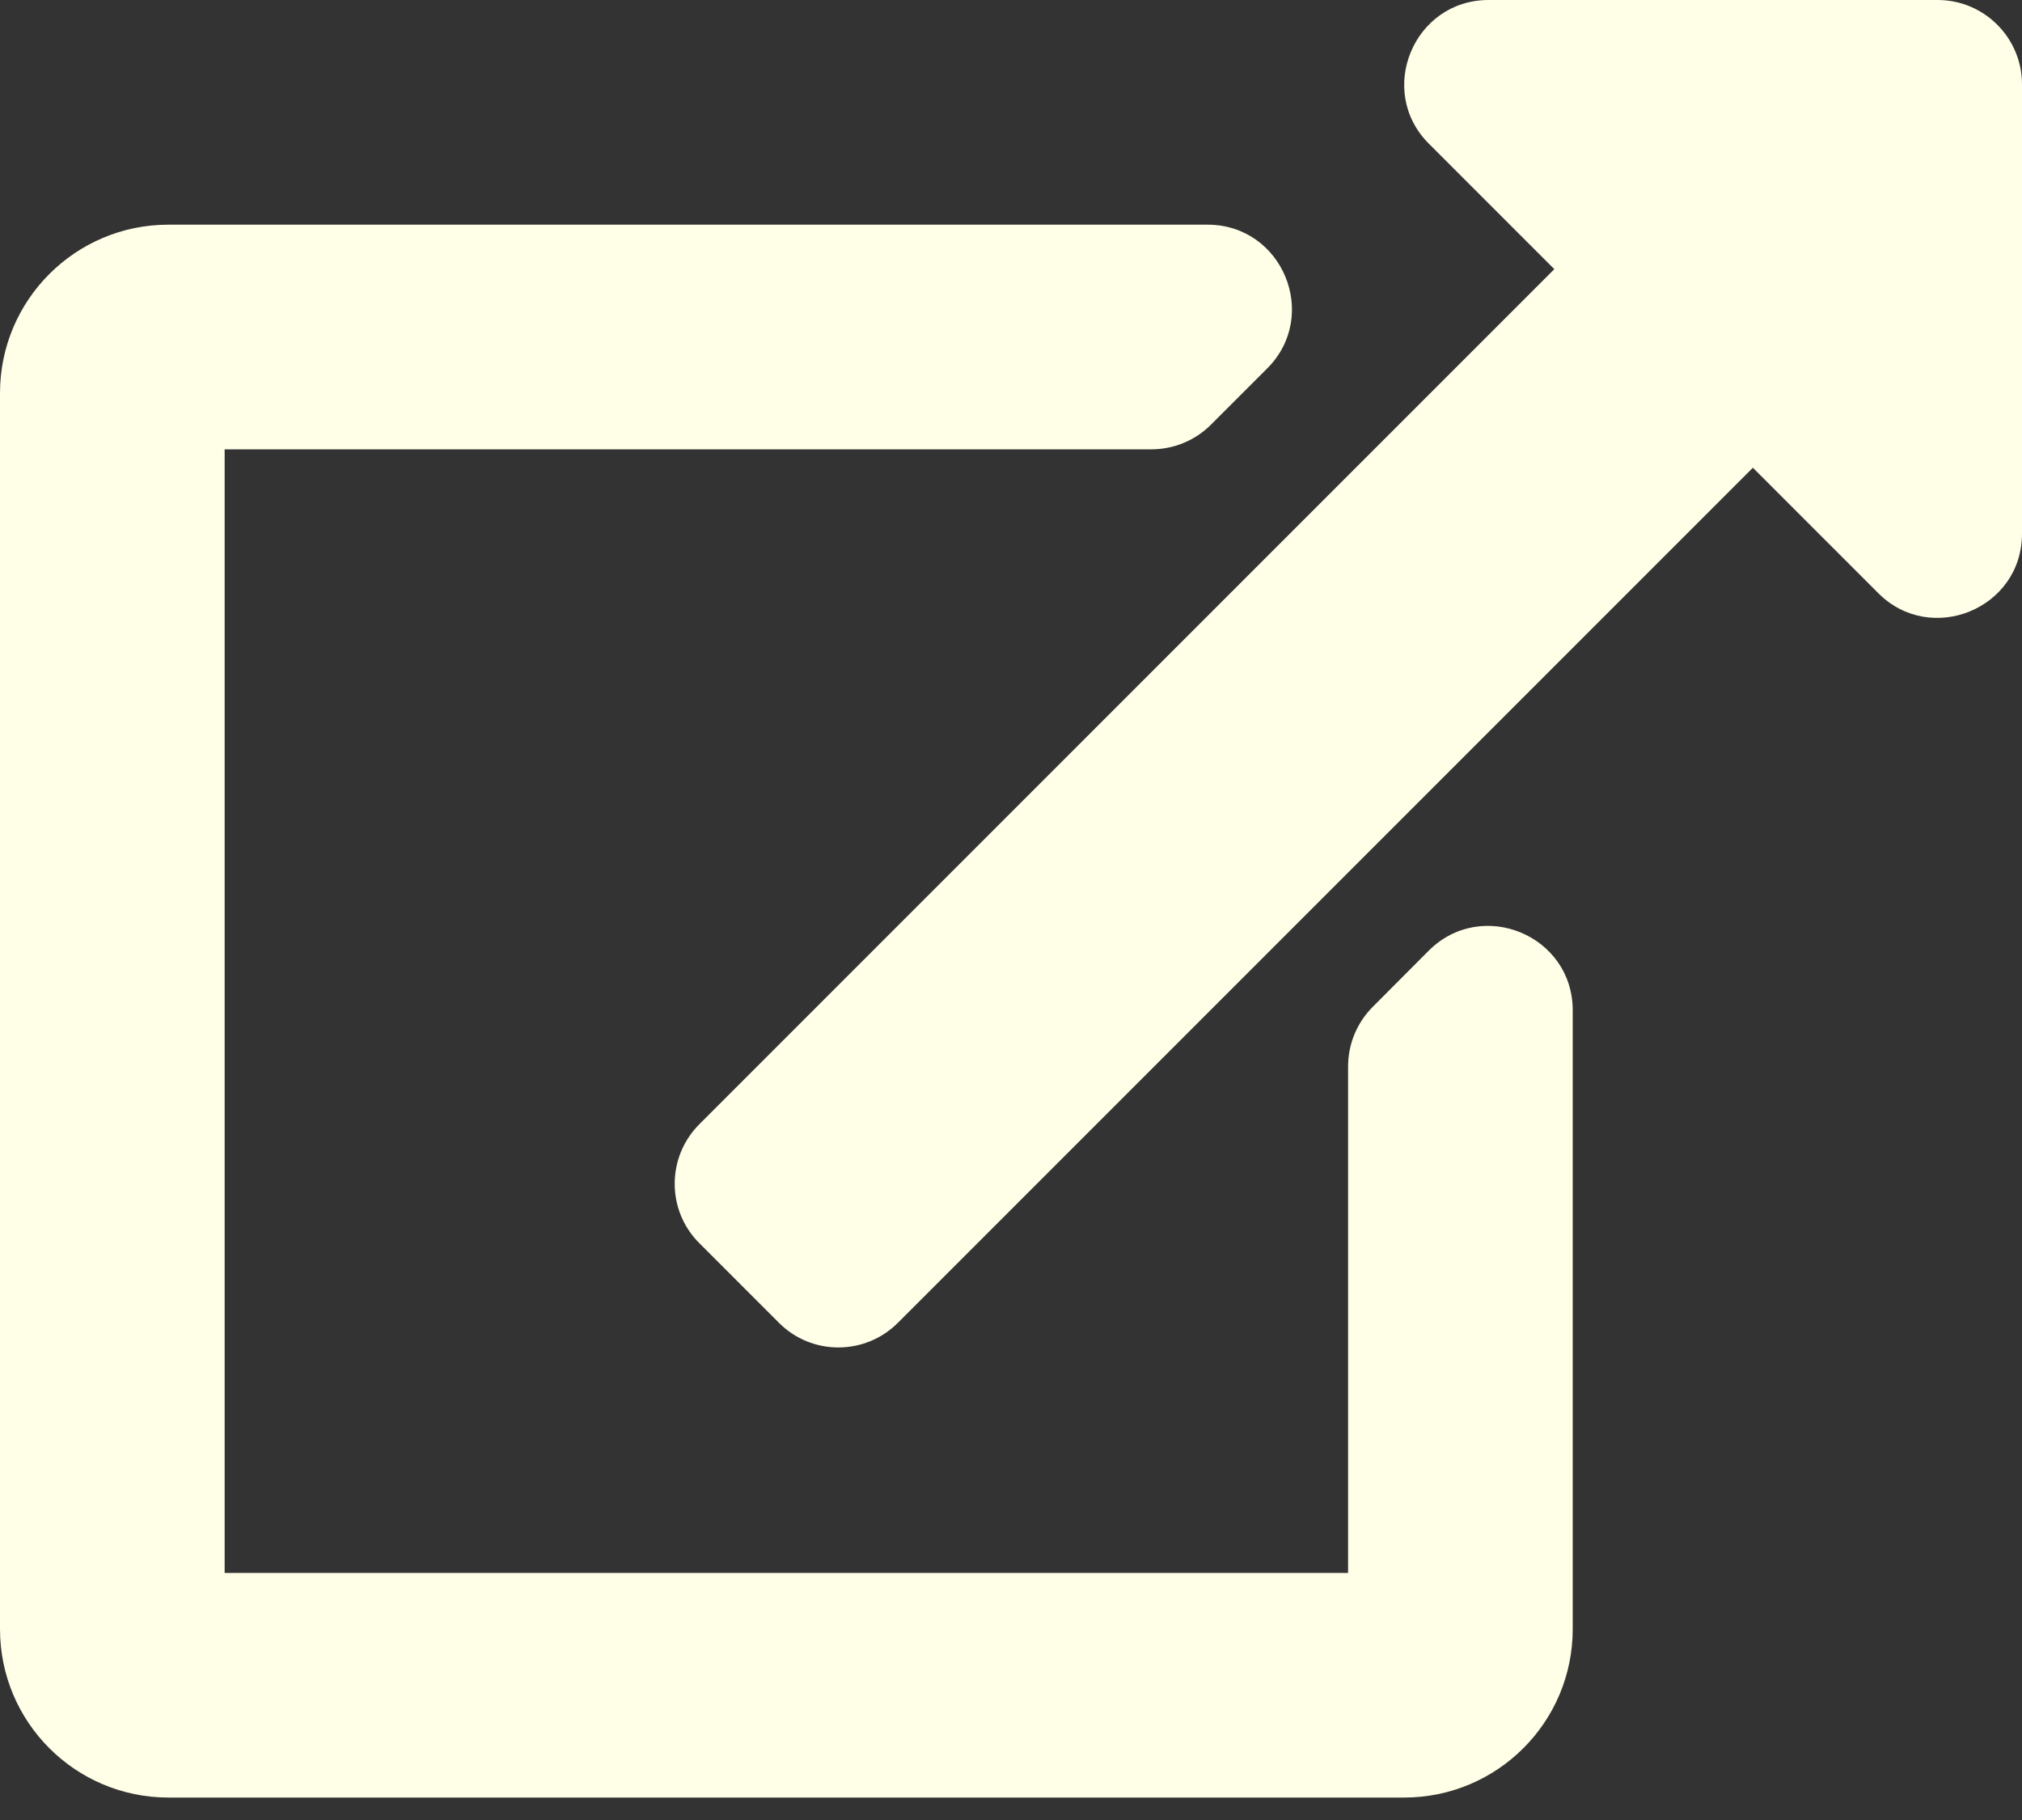 <svg xmlns="http://www.w3.org/2000/svg" width="10" height="9" viewBox="0 0 10 9">
  <rect x="0" y="0" width="10" height="9" fill="#333333" stroke="none"/>
  <path fill="#FFFEE7" d="M10,0.417 L10,2.639 C10,3.011 9.549,3.194 9.289,2.933 L8.669,2.313 L4.441,6.541 C4.278,6.704 4.014,6.704 3.852,6.541 L3.459,6.148 C3.296,5.986 3.296,5.722 3.459,5.559 L7.687,1.331 L7.067,0.711 C6.805,0.45 6.991,0 7.362,0 L9.583,0 C9.813,0 10,0.187 10,0.417 Z M7.066,4.701 L6.789,4.979 C6.711,5.057 6.667,5.163 6.667,5.274 L6.667,7.778 L1.111,7.778 L1.111,2.222 L5.694,2.222 C5.805,2.222 5.911,2.178 5.989,2.1 L6.267,1.822 C6.529,1.56 6.343,1.111 5.972,1.111 L0.833,1.111 C0.373,1.111 0,1.484 0,1.944 L0,8.056 C0,8.516 0.373,8.889 0.833,8.889 L6.944,8.889 C7.405,8.889 7.778,8.516 7.778,8.056 L7.778,4.996 C7.778,4.625 7.329,4.439 7.066,4.701 Z"/>
</svg>
